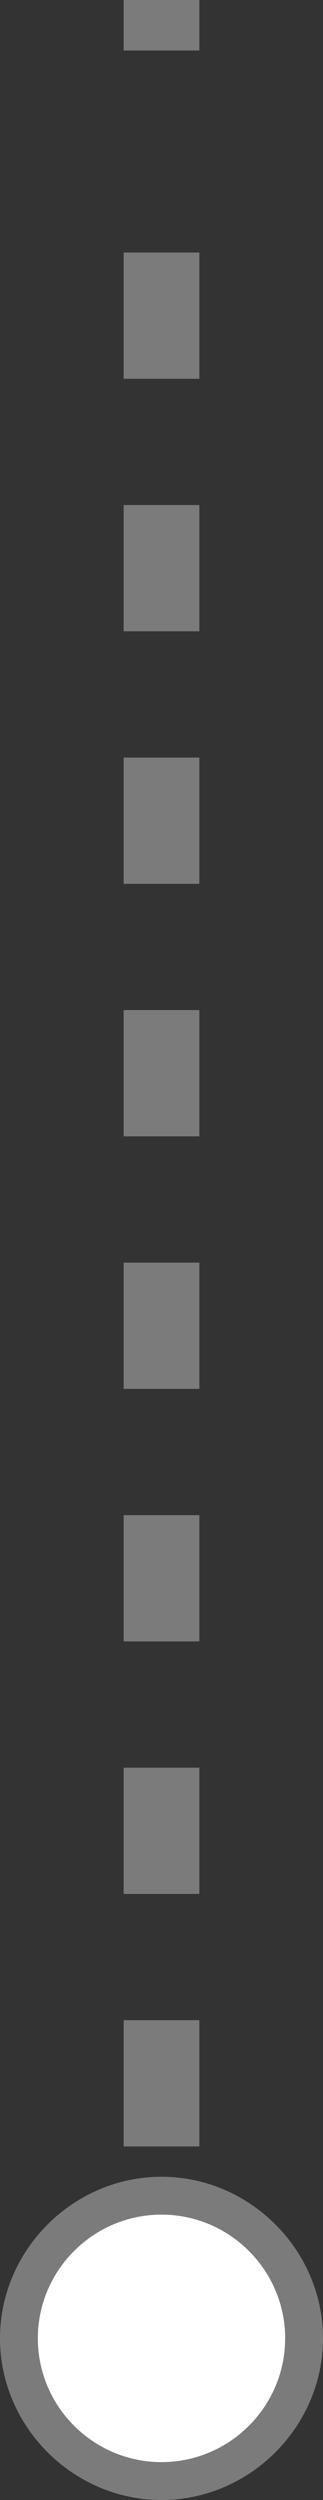 <?xml version="1.0" encoding="utf-8"?>
<!-- Generator: Adobe Illustrator 19.0.0, SVG Export Plug-In . SVG Version: 6.00 Build 0)  -->
<svg version="1.1" id="Capa_1" xmlns="http://www.w3.org/2000/svg" xmlns:xlink="http://www.w3.org/1999/xlink" x="0px" y="0px"
	 viewBox="0 0 12.8 99" style="enable-background:new 0 0 12.8 99;" xml:space="preserve">
<rect x="0" y="0" width="12.8" height="99" fill="#333333" stroke="none"/>
<style type="text/css">
	.st0{fill:none;stroke:#7C7B7C;stroke-width:3;stroke-miterlimit:10;}
	.st1{fill:none;stroke:#7C7B7C;stroke-width:3;stroke-miterlimit:10;stroke-dasharray:5,5;}
	.st2{fill:#FFFFFF;}
	.st3{fill:#7C7B7C;}
</style>
<g>
	<g id="XMLID_30_">
		<line id="XMLID_39_" class="st0" x1="6.4" y1="93" x2="6.4" y2="90"/>
		<line id="XMLID_38_" class="st1" x1="6.4" y1="85" x2="6.4" y2="5"/>
		<line id="XMLID_37_" class="st0" x1="6.4" y1="2" x2="6.4" y2="0"/>
		<g id="XMLID_31_">
			<g id="XMLID_32_">
				<circle id="XMLID_36_" class="st2" cx="6.4" cy="92.6" r="5.6"/>
				<path id="XMLID_33_" class="st3" d="M12.8,92.6c0-3.5-2.9-6.4-6.4-6.4c-3.5,0-6.4,2.9-6.4,6.4C0,96.1,2.9,99,6.4,99
					C9.9,99,12.8,96.1,12.8,92.6C12.8,89.1,12.8,96.1,12.8,92.6z M1.5,92.6c0-2.7,2.2-4.9,4.9-4.9c2.7,0,4.9,2.2,4.9,4.9
					c0,2.7-2.2,4.9-4.9,4.9C3.7,97.5,1.5,95.3,1.5,92.6C1.5,89.9,1.5,95.3,1.5,92.6z"/>
			</g>
		</g>
	</g>
</g>
<g id="XMLID_1_">
</g>
<g id="XMLID_2_">
</g>
<g id="XMLID_3_">
</g>
<g id="XMLID_4_">
</g>
<g id="XMLID_5_">
</g>
<g id="XMLID_6_">
</g>
<g id="XMLID_7_">
</g>
<g id="XMLID_8_">
</g>
<g id="XMLID_9_">
</g>
<g id="XMLID_10_">
</g>
<g id="XMLID_11_">
</g>
<g id="XMLID_12_">
</g>
<g id="XMLID_13_">
</g>
<g id="XMLID_14_">
</g>
<g id="XMLID_15_">
</g>
<g id="XMLID_16_">
</g>
</svg>
